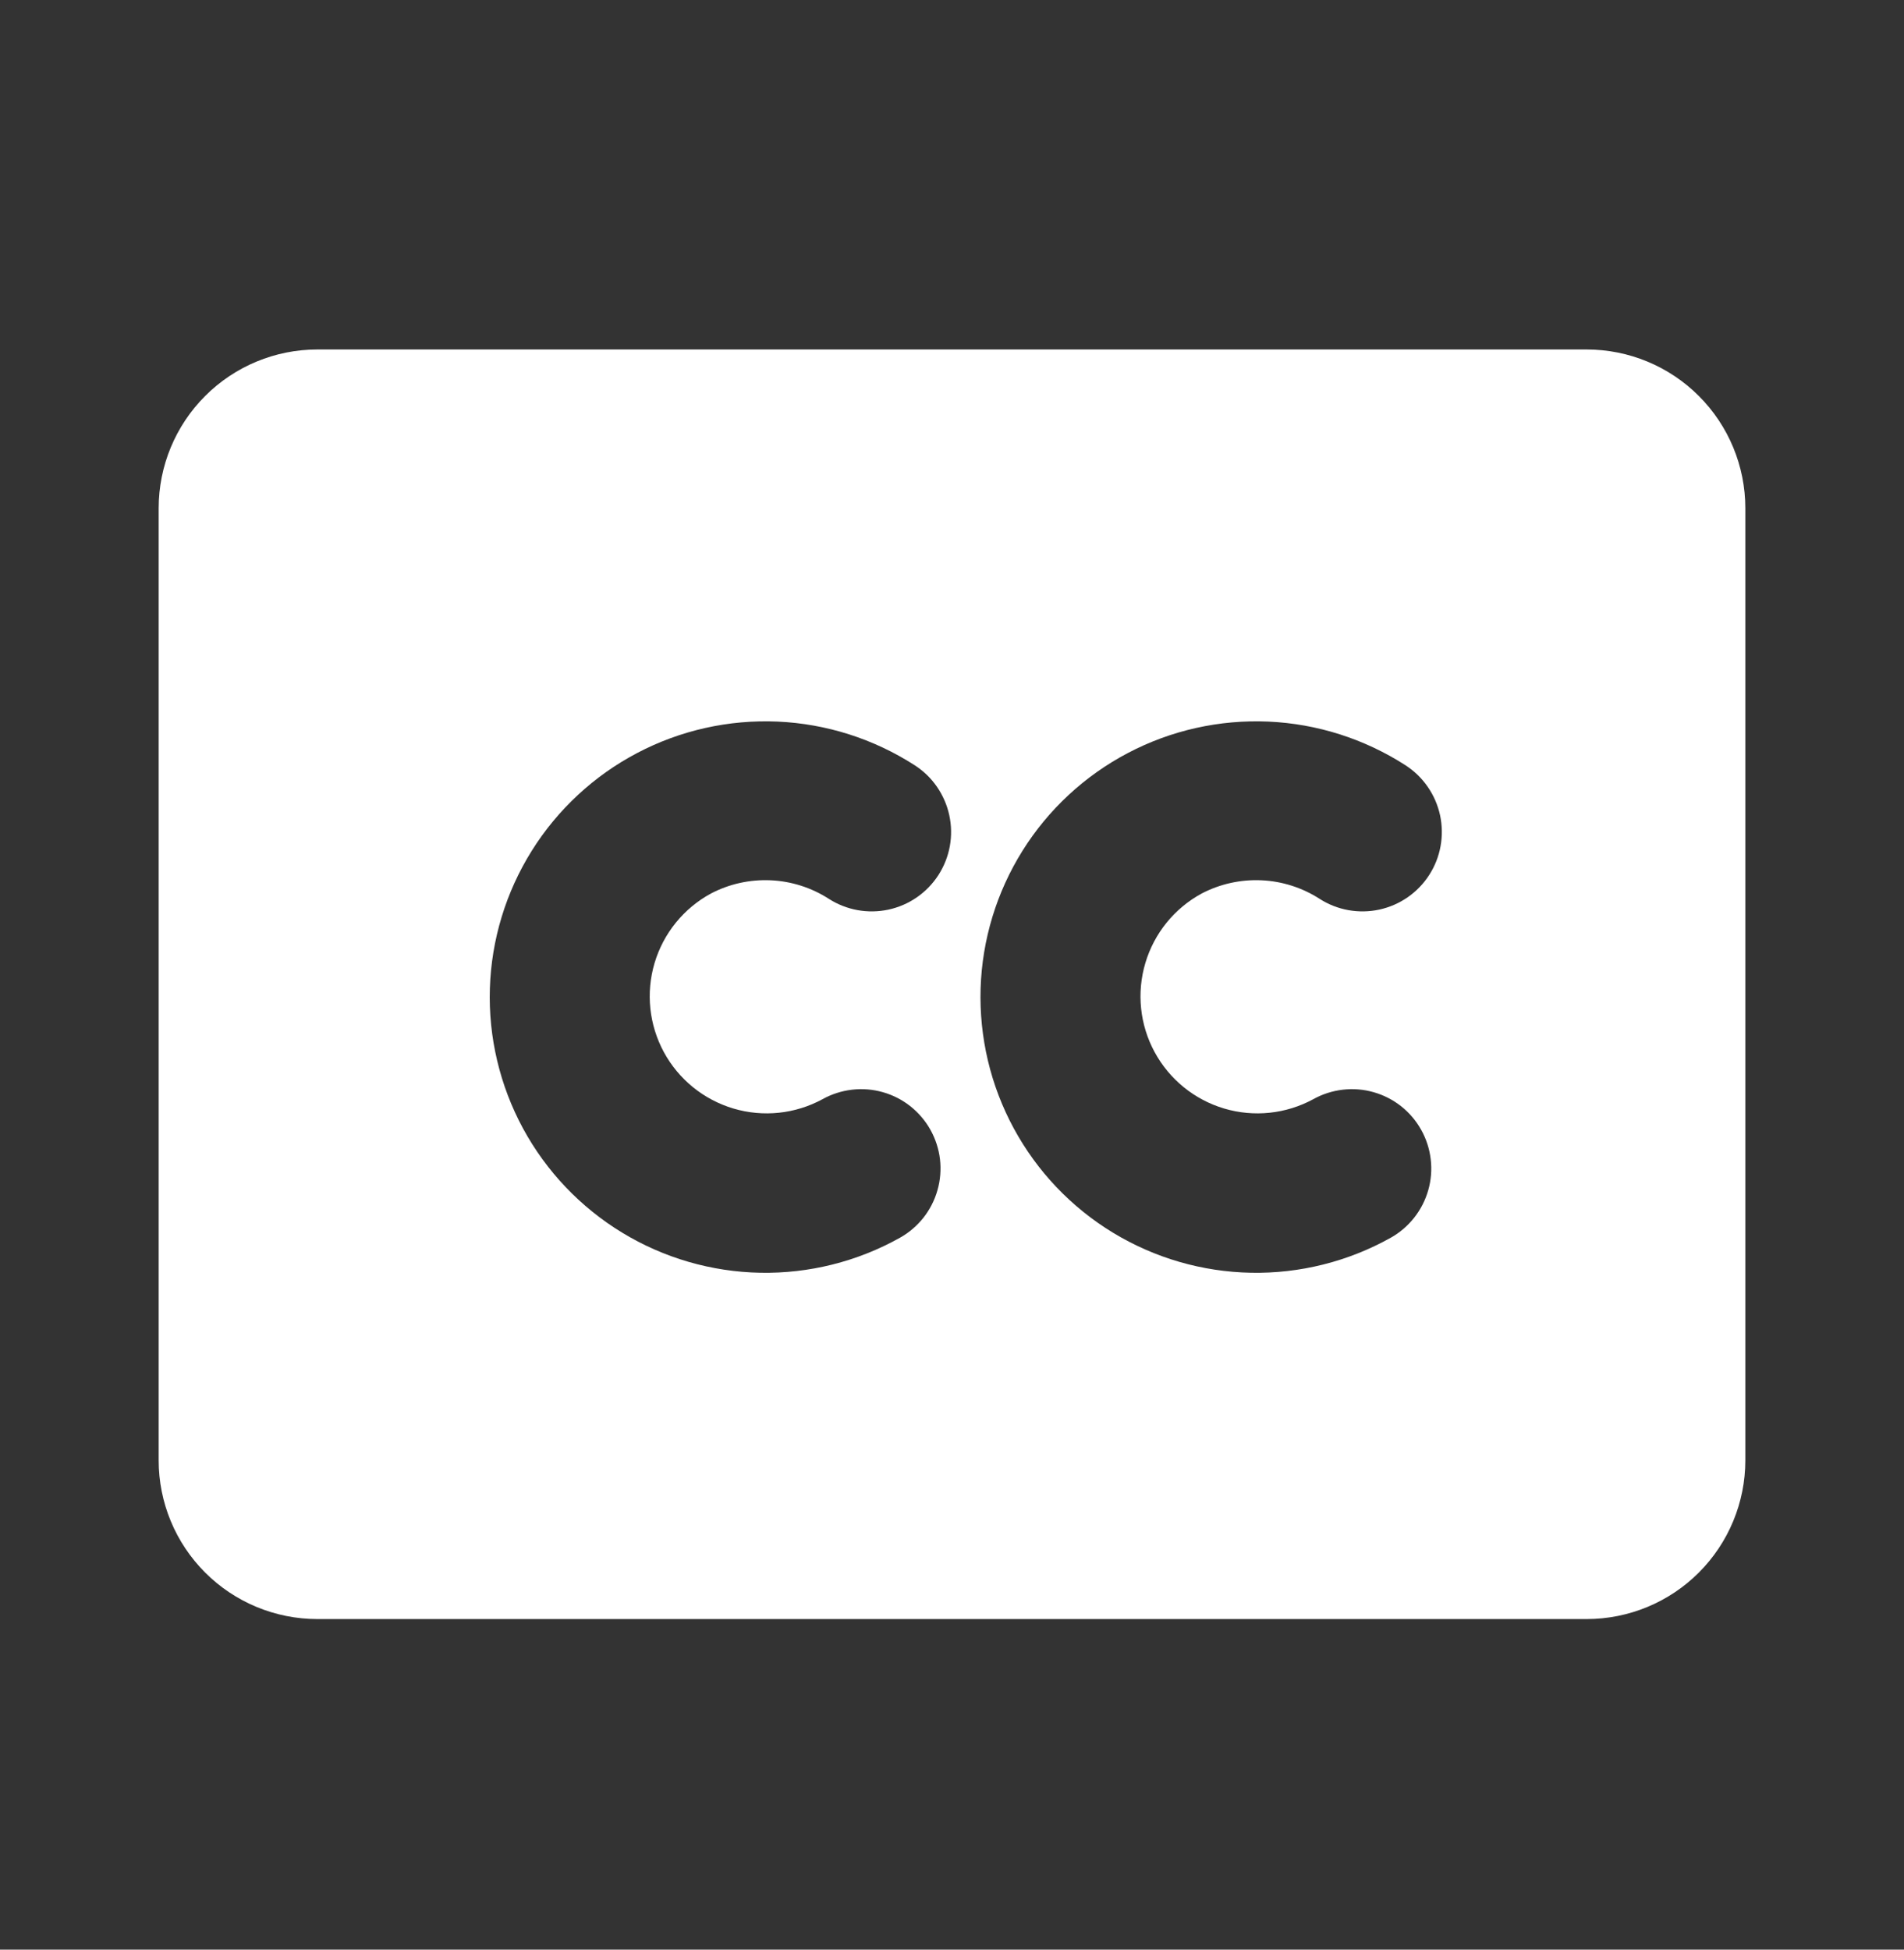 <svg width="42" height="43" viewBox="0 0 42 43" fill="none" xmlns="http://www.w3.org/2000/svg">
<rect x="0" y="0" width="42" height="43" fill="#333333" stroke="none"/>
<path fill-rule="evenodd" clip-rule="evenodd" d="M3.5 11.209C3.5 10.28 3.869 9.39 4.525 8.734C5.181 8.077 6.072 7.708 7 7.708H35C35.928 7.708 36.819 8.077 37.475 8.734C38.131 9.39 38.5 10.28 38.5 11.209V32.209C38.5 33.137 38.131 34.027 37.475 34.683C36.819 35.34 35.928 35.709 35 35.709H7C6.072 35.709 5.181 35.34 4.525 34.683C3.869 34.027 3.5 33.137 3.5 32.209V11.209ZM15.684 19.706C16.088 19.495 16.541 19.395 16.997 19.415C17.454 19.435 17.896 19.576 18.28 19.822C18.474 19.947 18.69 20.032 18.916 20.073C19.142 20.114 19.374 20.11 19.599 20.062C19.824 20.013 20.037 19.921 20.226 19.79C20.415 19.659 20.576 19.492 20.701 19.299C20.825 19.105 20.911 18.89 20.952 18.663C20.993 18.437 20.989 18.205 20.94 17.98C20.892 17.756 20.799 17.543 20.669 17.354C20.538 17.164 20.371 17.003 20.177 16.878C19.273 16.296 18.229 15.963 17.154 15.915C16.078 15.868 15.01 16.106 14.057 16.607C13.104 17.107 12.301 17.852 11.73 18.764C11.159 19.677 10.84 20.724 10.806 21.8C10.772 22.876 11.025 23.941 11.537 24.888C12.05 25.834 12.805 26.628 13.725 27.187C14.644 27.746 15.696 28.051 16.772 28.071C17.848 28.091 18.911 27.825 19.85 27.3C20.051 27.188 20.227 27.037 20.37 26.857C20.512 26.676 20.618 26.47 20.68 26.248C20.743 26.027 20.761 25.796 20.735 25.568C20.708 25.339 20.636 25.119 20.524 24.918C20.412 24.717 20.261 24.541 20.081 24.398C19.901 24.256 19.694 24.15 19.473 24.088C19.252 24.025 19.02 24.007 18.792 24.034C18.564 24.061 18.343 24.132 18.142 24.244C17.541 24.57 16.834 24.644 16.178 24.449C15.522 24.254 14.97 23.806 14.644 23.205C14.318 22.603 14.244 21.896 14.439 21.24C14.634 20.584 15.082 20.032 15.684 19.706ZM26.509 19.706C26.914 19.495 27.367 19.395 27.823 19.415C28.279 19.435 28.722 19.576 29.106 19.822C29.299 19.947 29.515 20.032 29.741 20.073C29.968 20.114 30.2 20.11 30.424 20.062C30.649 20.013 30.862 19.921 31.051 19.79C31.24 19.659 31.402 19.492 31.526 19.299C31.651 19.105 31.736 18.89 31.777 18.663C31.818 18.437 31.814 18.205 31.766 17.98C31.717 17.756 31.625 17.543 31.494 17.354C31.363 17.164 31.196 17.003 31.003 16.878C30.098 16.296 29.055 15.963 27.979 15.915C26.904 15.868 25.835 16.106 24.882 16.607C23.929 17.107 23.126 17.852 22.555 18.764C21.984 19.677 21.665 20.724 21.631 21.8C21.598 22.876 21.85 23.941 22.363 24.888C22.876 25.834 23.63 26.628 24.55 27.187C25.47 27.746 26.521 28.051 27.598 28.071C28.674 28.091 29.736 27.825 30.676 27.3C30.876 27.188 31.053 27.037 31.195 26.857C31.338 26.676 31.443 26.47 31.506 26.248C31.569 26.027 31.587 25.796 31.56 25.568C31.533 25.339 31.462 25.119 31.349 24.918C31.237 24.717 31.087 24.541 30.906 24.398C30.726 24.256 30.519 24.15 30.298 24.088C30.077 24.025 29.846 24.007 29.617 24.034C29.389 24.061 29.168 24.132 28.968 24.244C28.366 24.57 27.659 24.644 27.003 24.449C26.347 24.254 25.796 23.806 25.47 23.205C25.143 22.603 25.07 21.896 25.265 21.24C25.46 20.584 25.907 20.032 26.509 19.706Z" fill="white"/>
</svg>
